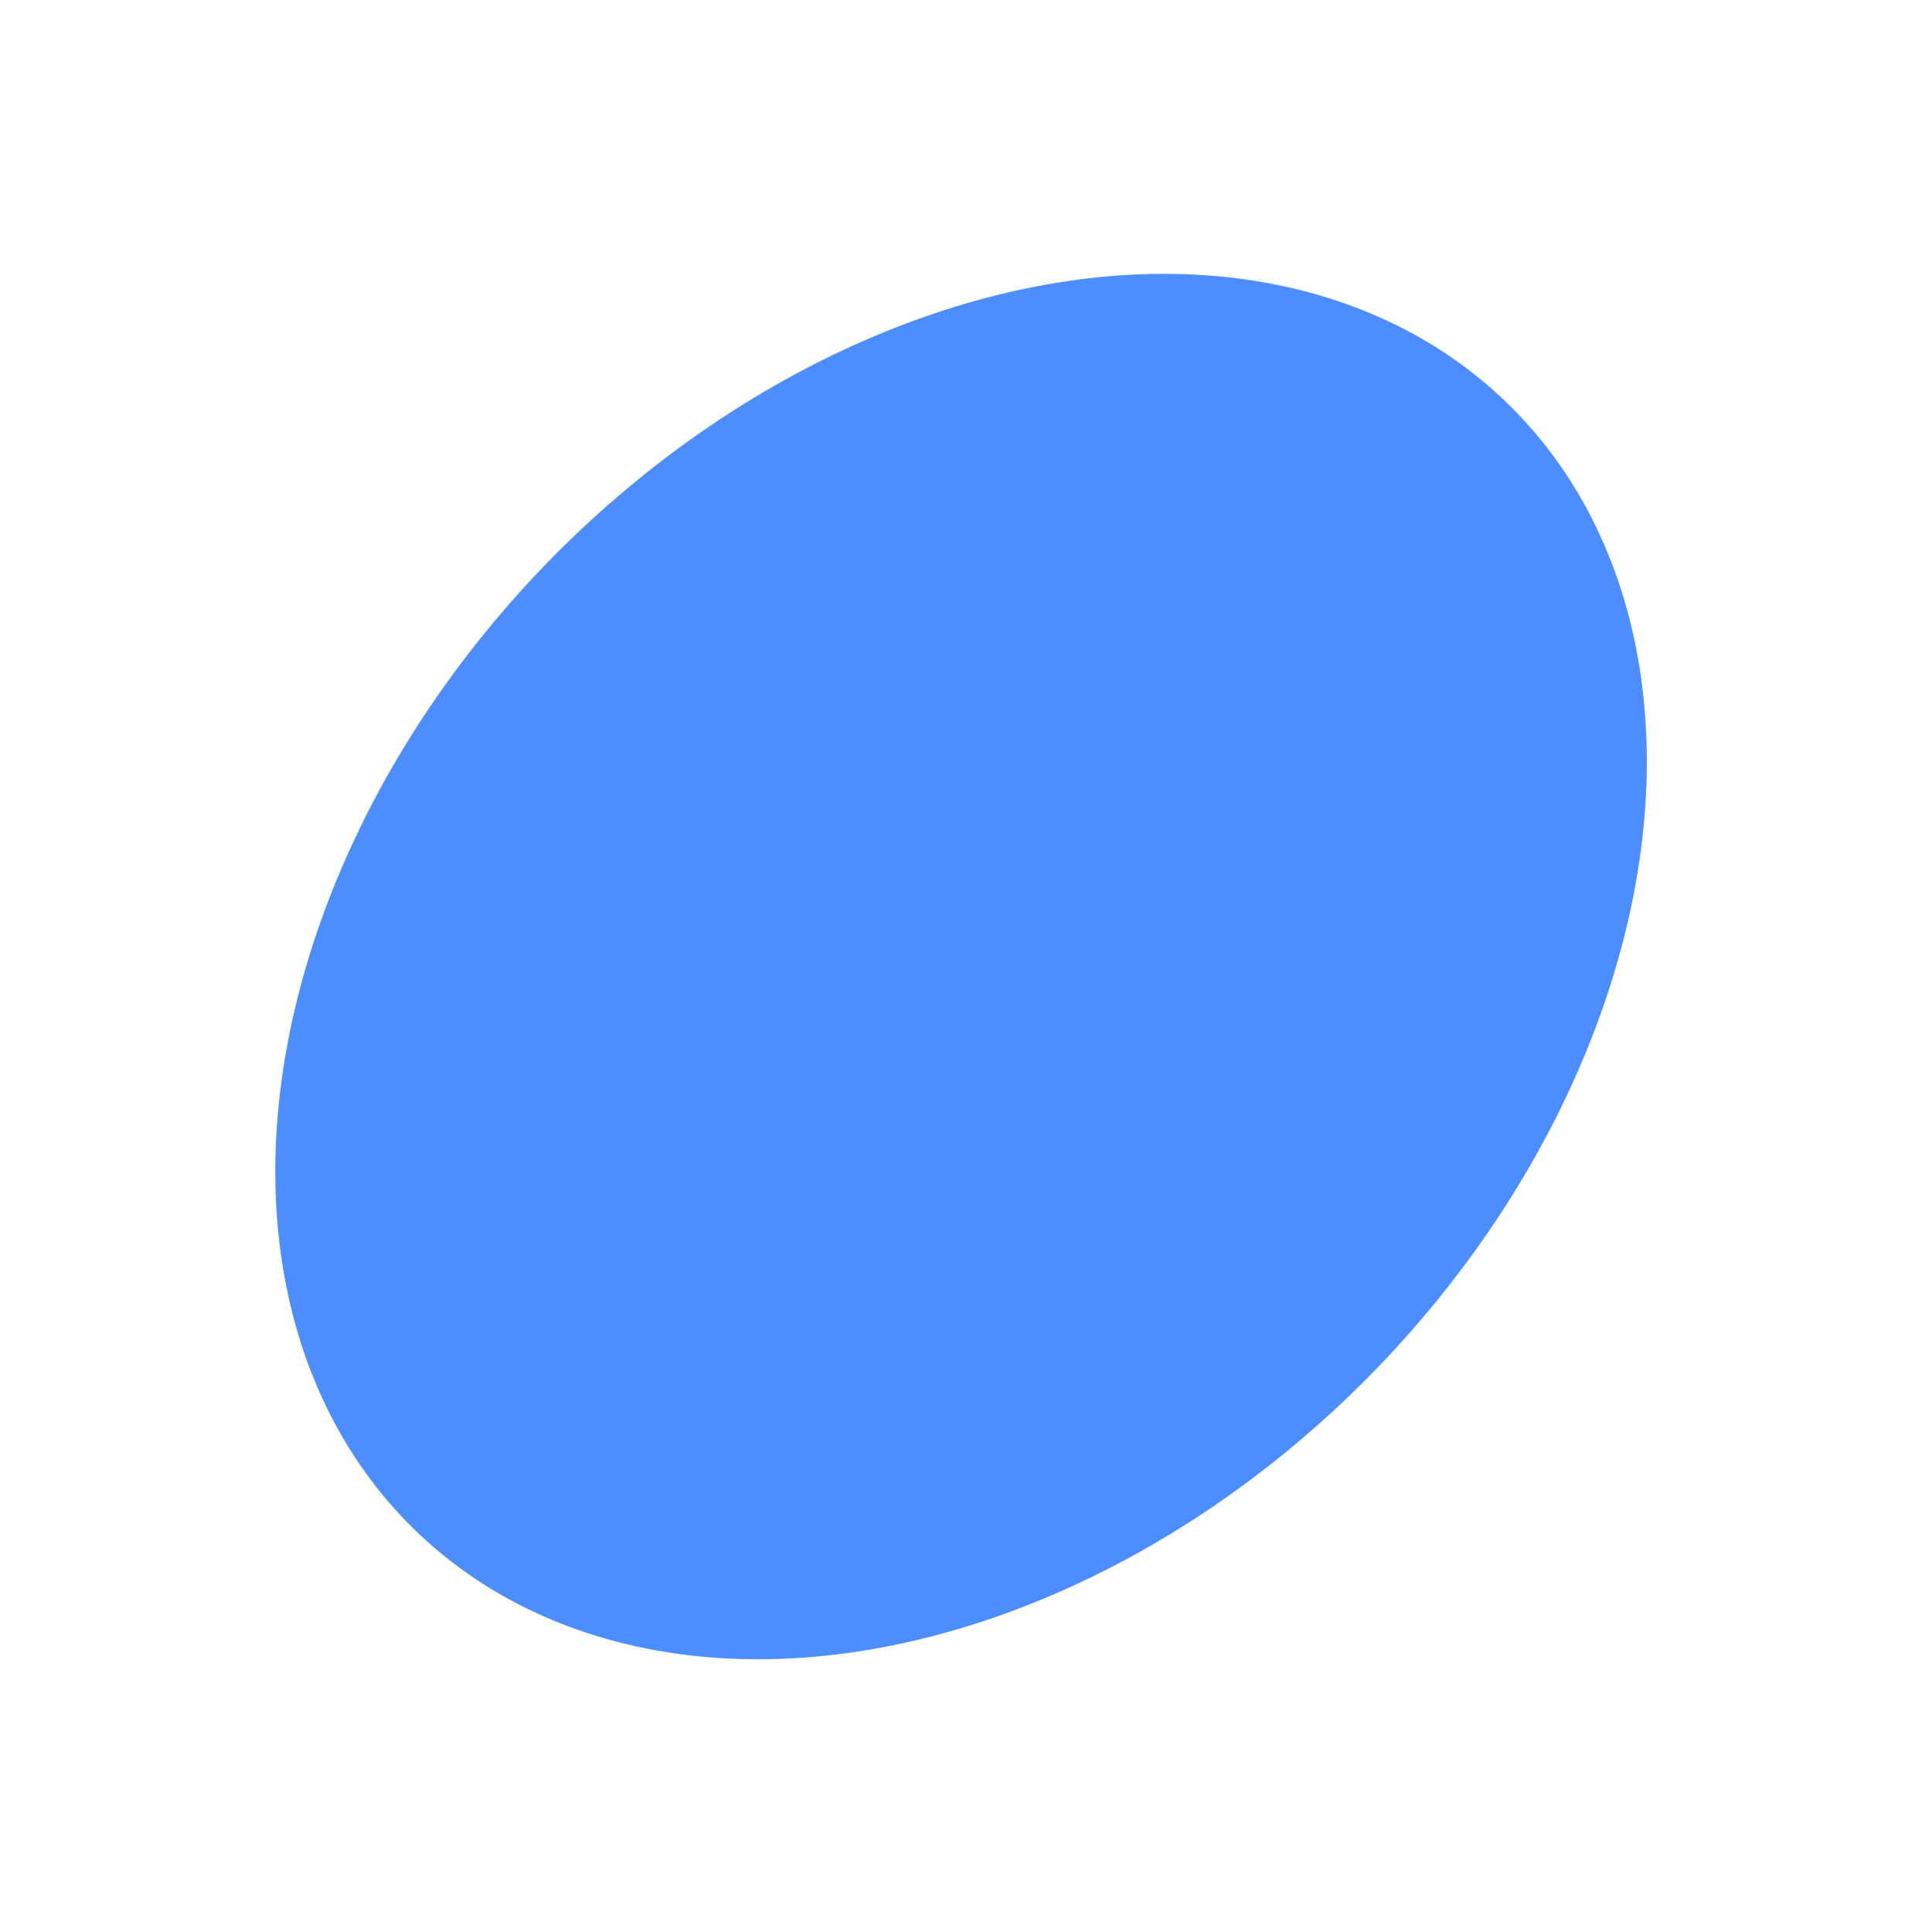 <svg xmlns="http://www.w3.org/2000/svg" width="325.77" height="327.497" viewBox="0 0 325.77 327.497">
  <g id="Ellipse_4" data-name="Ellipse 4" transform="matrix(0.695, -0.719, 0.719, 0.695, 0, 191.344)" fill="#4c8dff" stroke="rgba(112,112,112,0)" stroke-width="1">
    <ellipse cx="133" cy="98" rx="133" ry="98" stroke="none"/>
    <ellipse cx="133" cy="98" rx="132.5" ry="97.5" fill="none"/>
  </g>
</svg>
